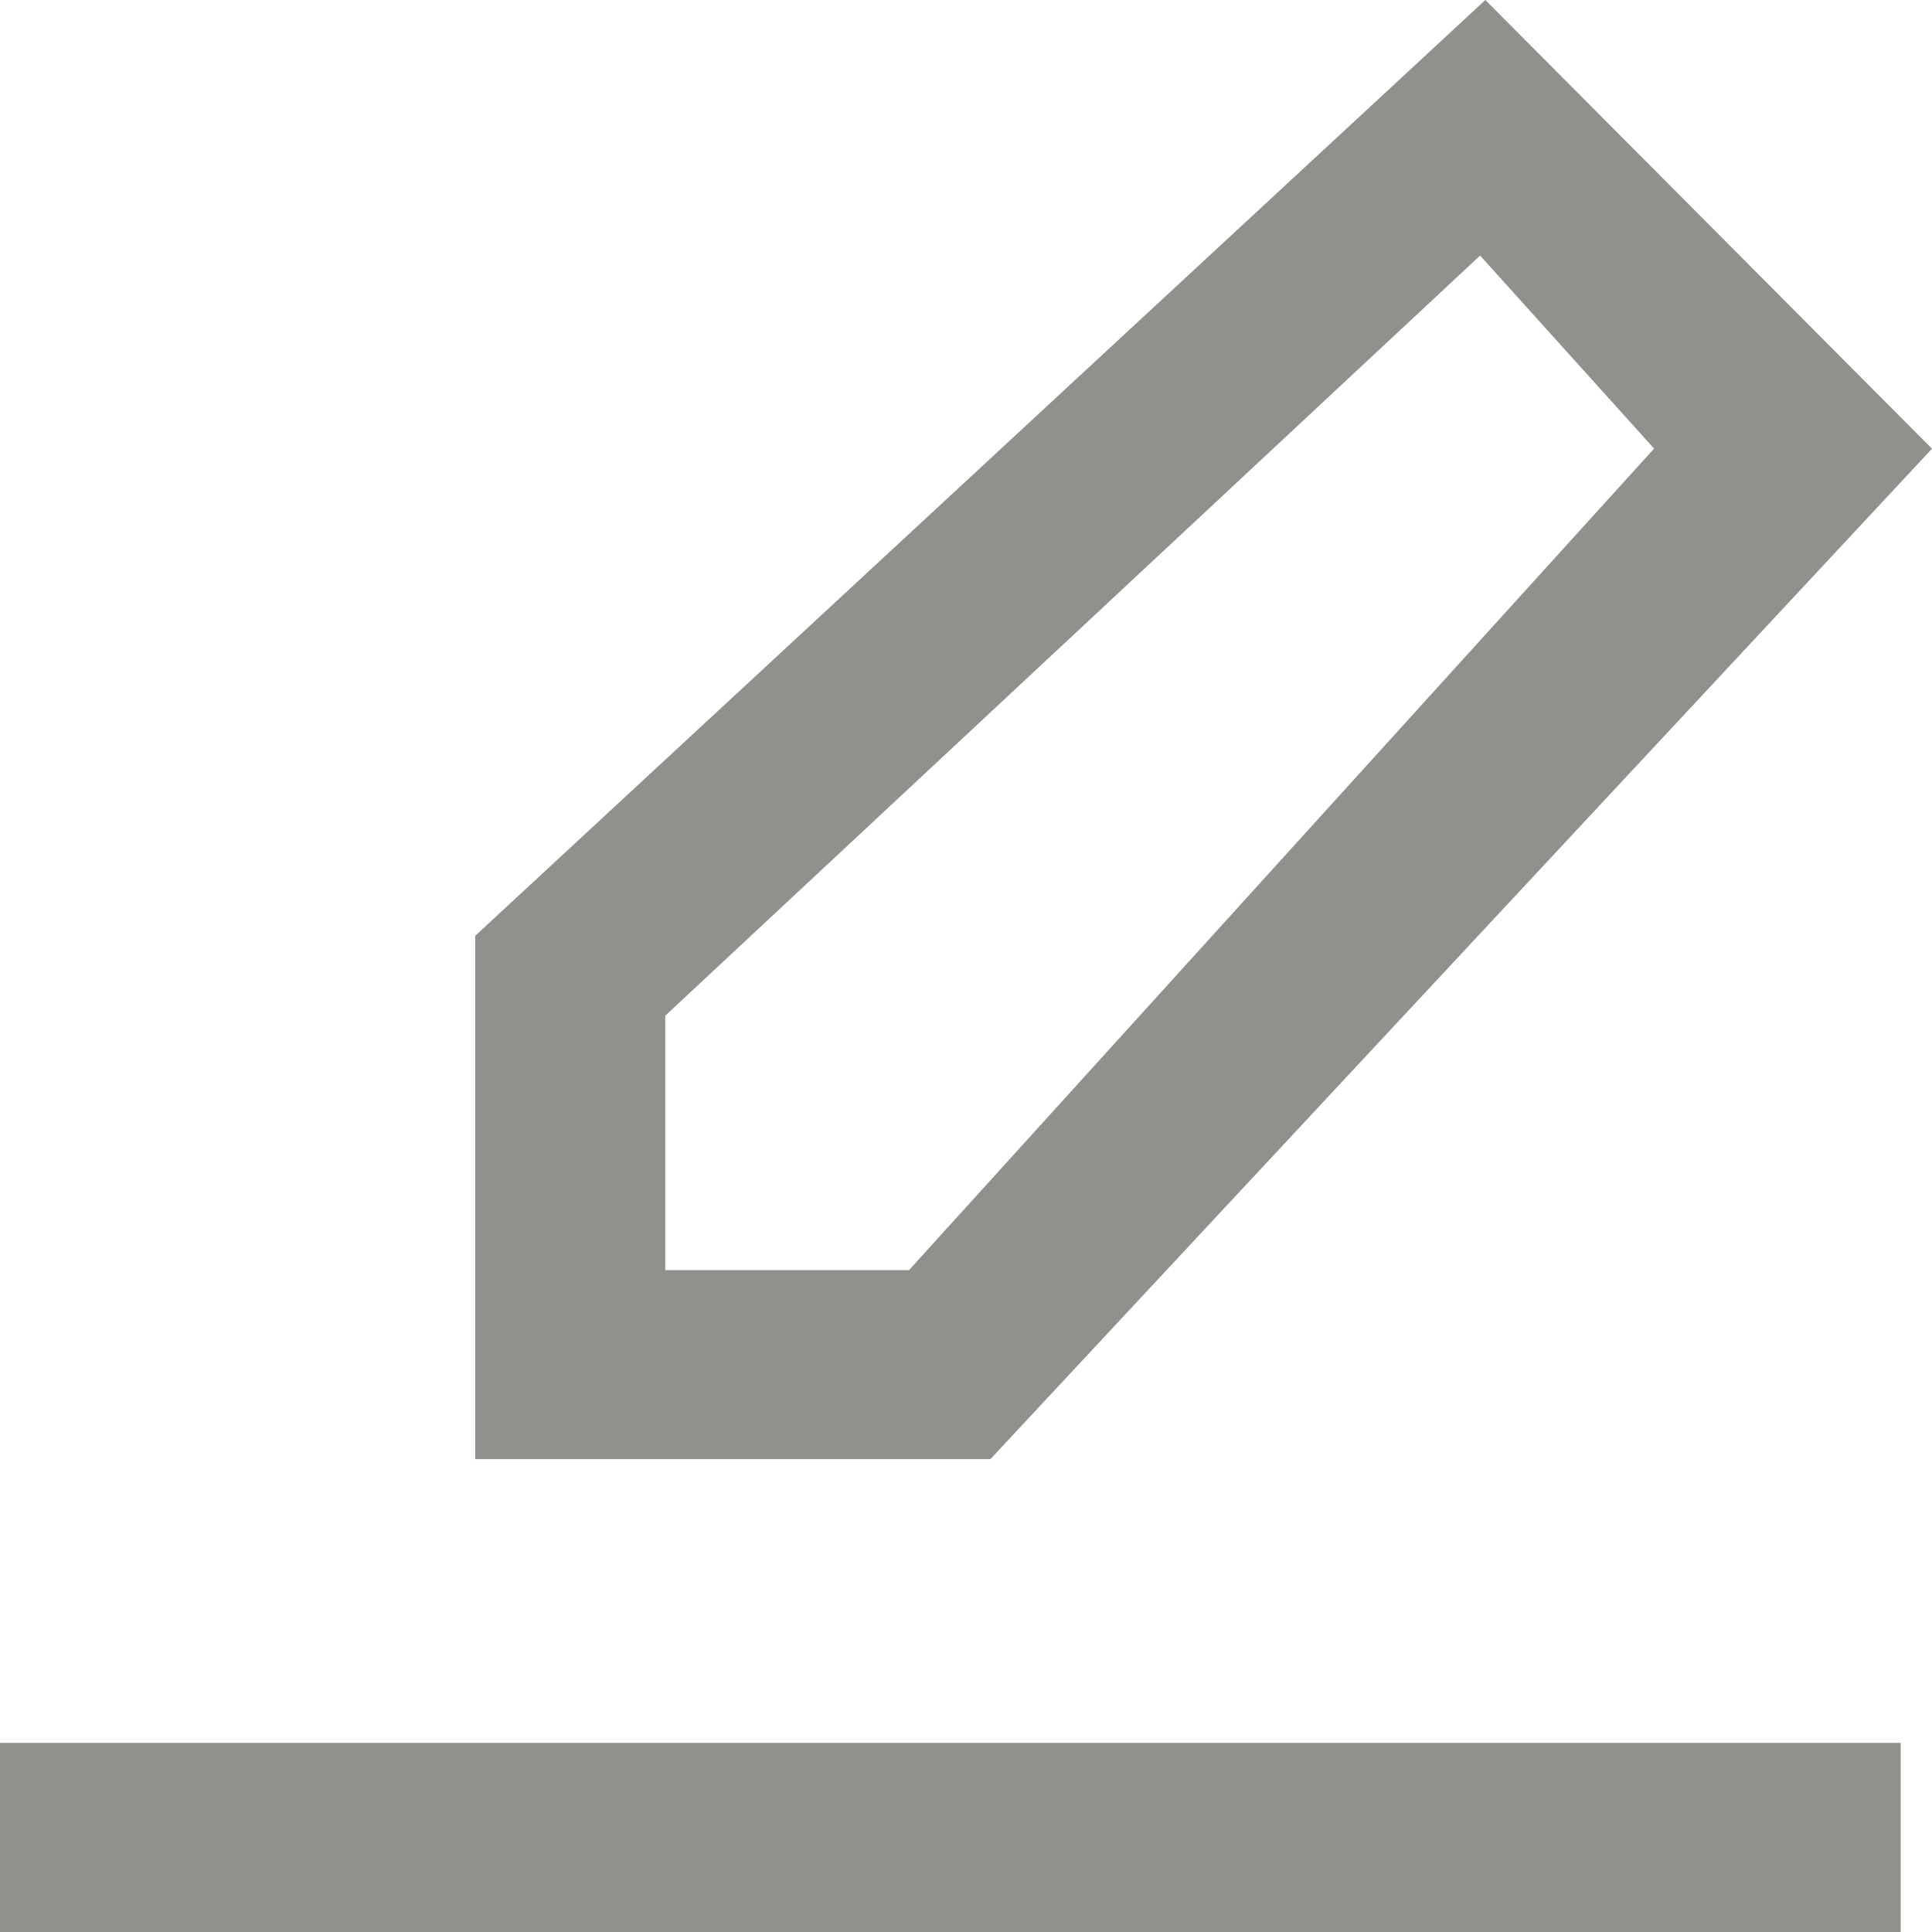<!-- Generated by IcoMoon.io -->
<svg version="1.1" xmlns="http://www.w3.org/2000/svg" width="32" height="32" viewBox="0 0 32 32">
<title>as-edit-1</title>
<path fill="#91908d" d="M0 32h31.482v-3.133h-31.482v3.133zM11.019 21.036v-4.213l13.496-12.59 2.882 3.197-12.341 13.607h-4.038zM32 7.432l-7.398-7.432-16.731 15.5v8.668h8.533l15.596-16.736z"></path>
</svg>
